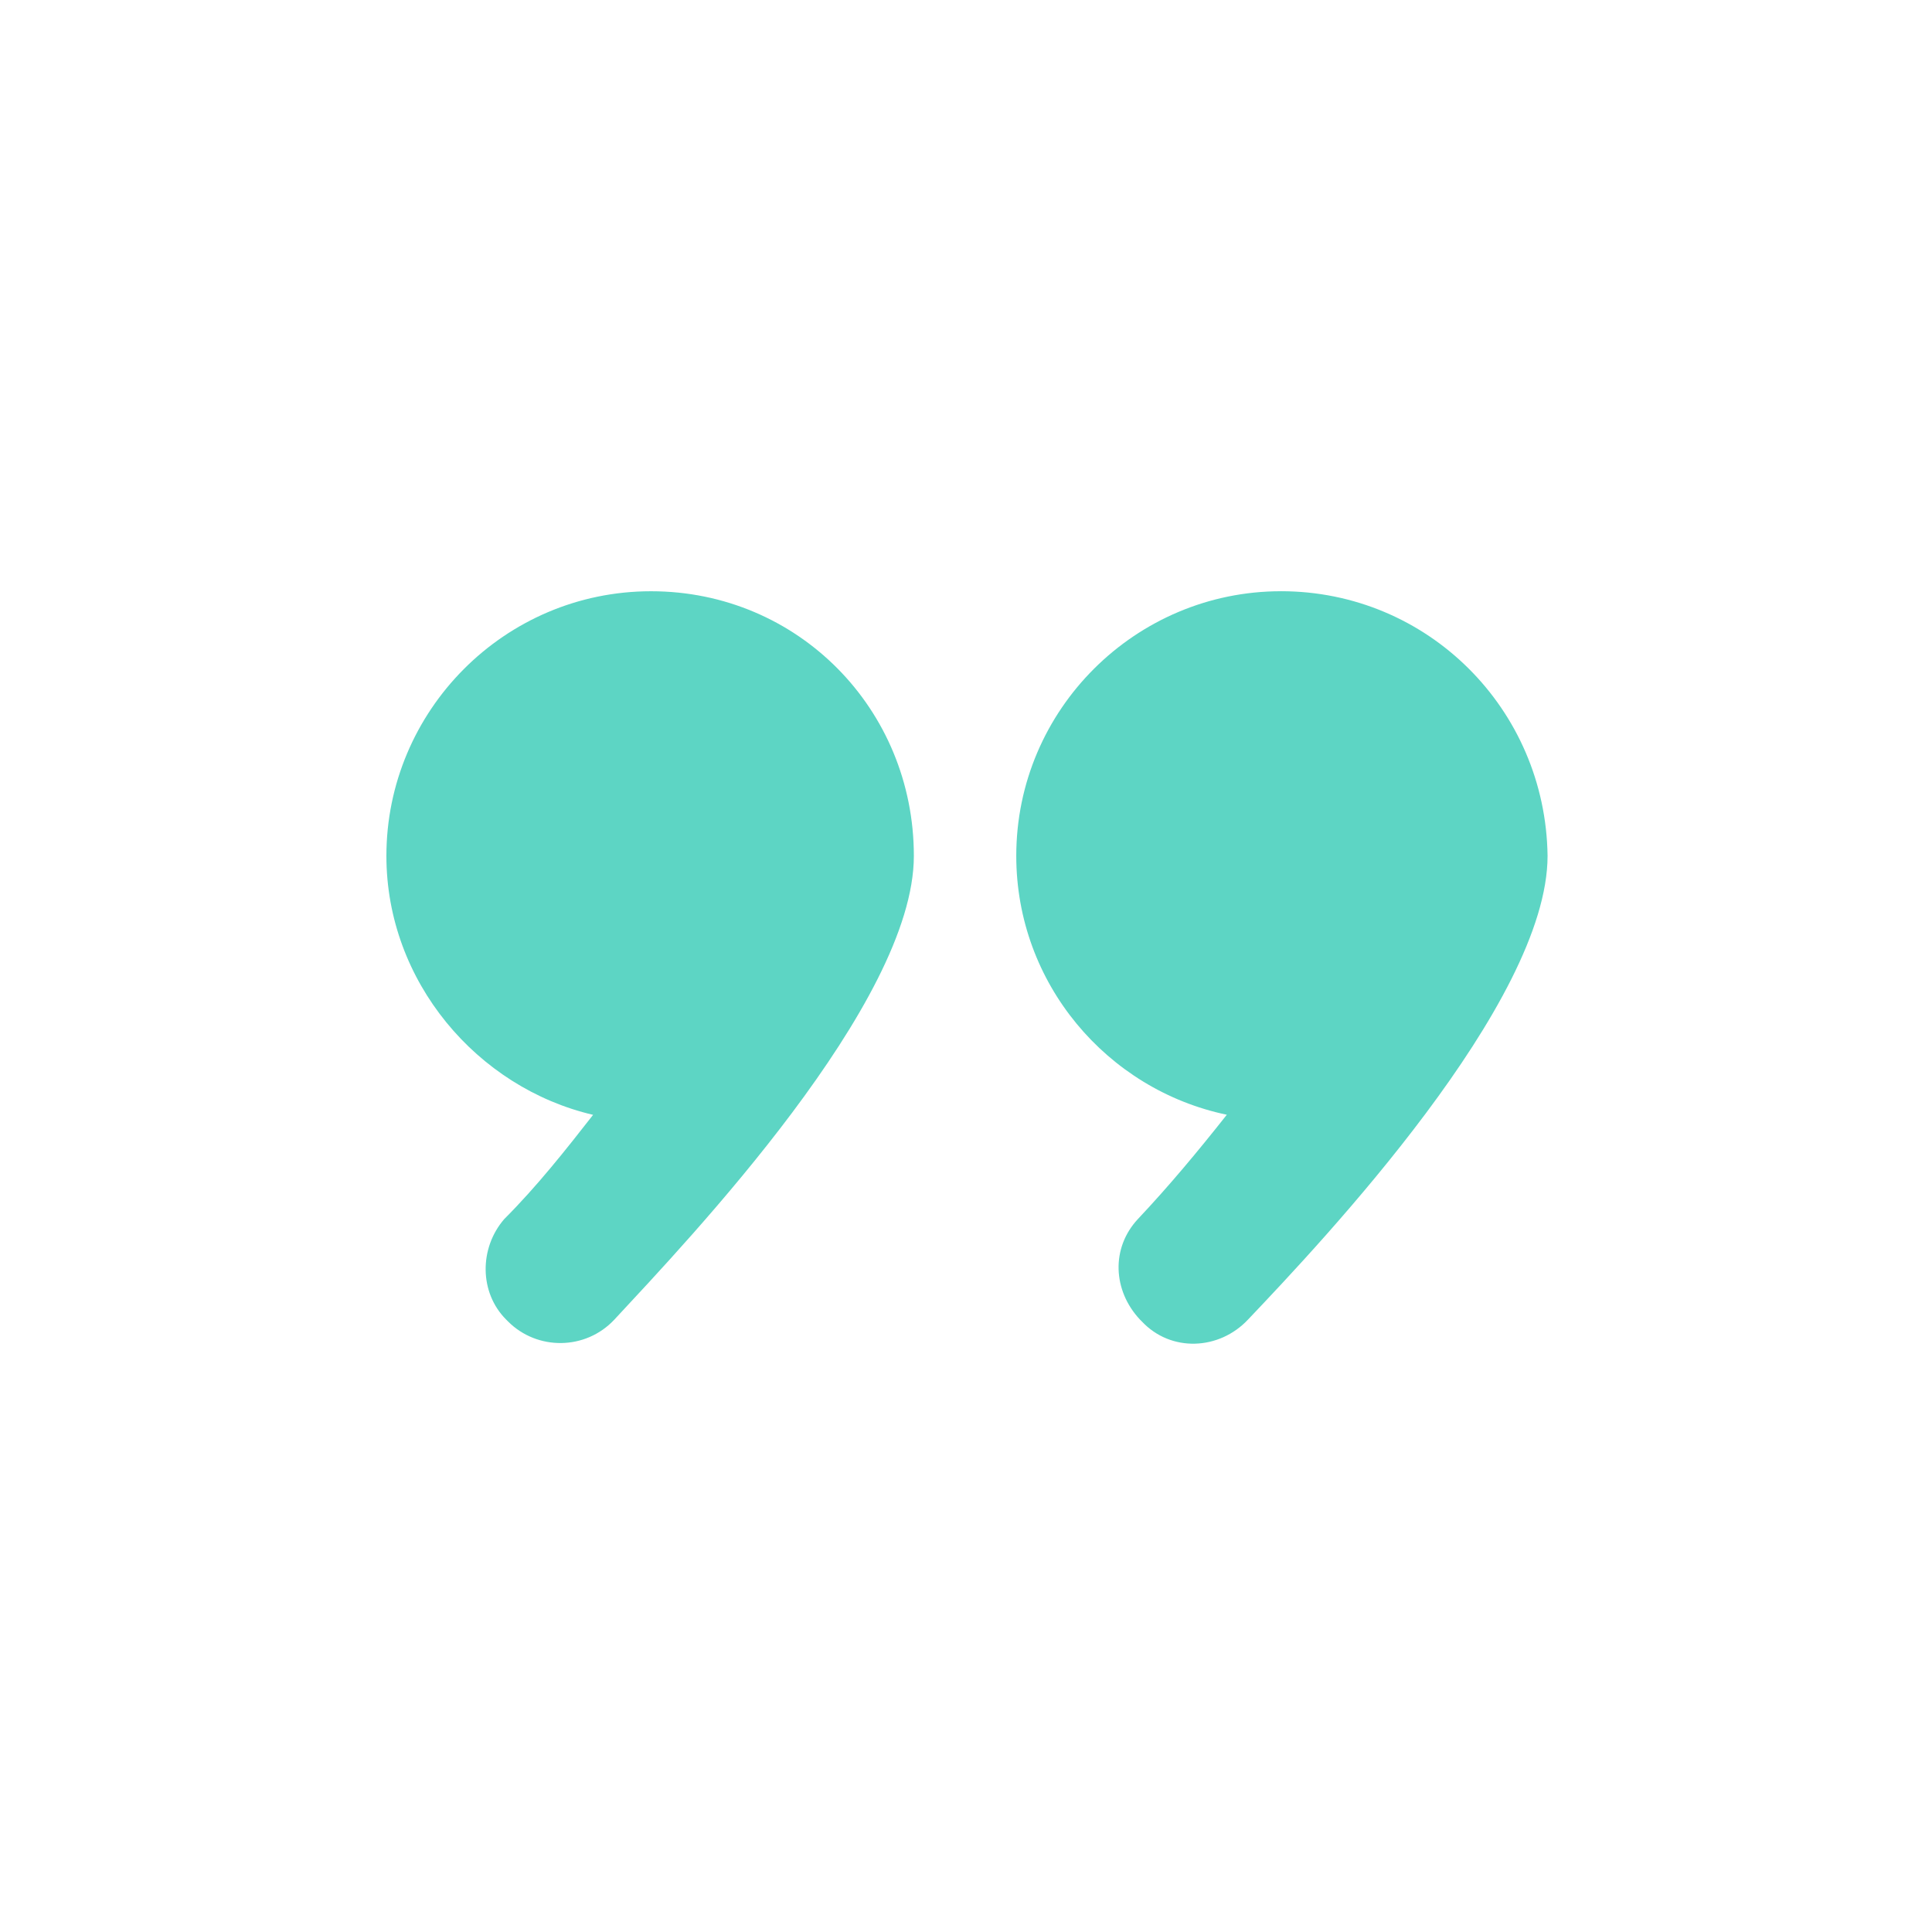 <?xml version="1.0" encoding="UTF-8"?>
<svg width="100pt" height="100pt" fill="#5dd5c4" version="1.1" viewBox="0 0 100 100" xmlns="http://www.w3.org/2000/svg">
 <path d="m47.301 44.301c0 7.602-11.602 19.801-15.5 24-1.5 1.602-4 1.602-5.5 0.102l-0.102-0.102c-1.398-1.398-1.398-3.699-0.102-5.199 1.699-1.699 3.199-3.602 4.602-5.398-6-1.402-10.699-6.902-10.699-13.402 0-7.5 6.102-13.699 13.699-13.699 7.602 0 13.602 6.098 13.602 13.699zm19-13.699c-7.5 0-13.699 6.102-13.699 13.699 0 6.602 4.699 12.102 10.898 13.398-1.5 1.898-3 3.699-4.602 5.398-1.398 1.5-1.301 3.699 0.102 5.199l0.102 0.102c1.5 1.602 4 1.5 5.5-0.102 3.898-4.102 15.5-16.398 15.5-24-0.102-7.598-6.203-13.695-13.801-13.695z"/>
</svg>
